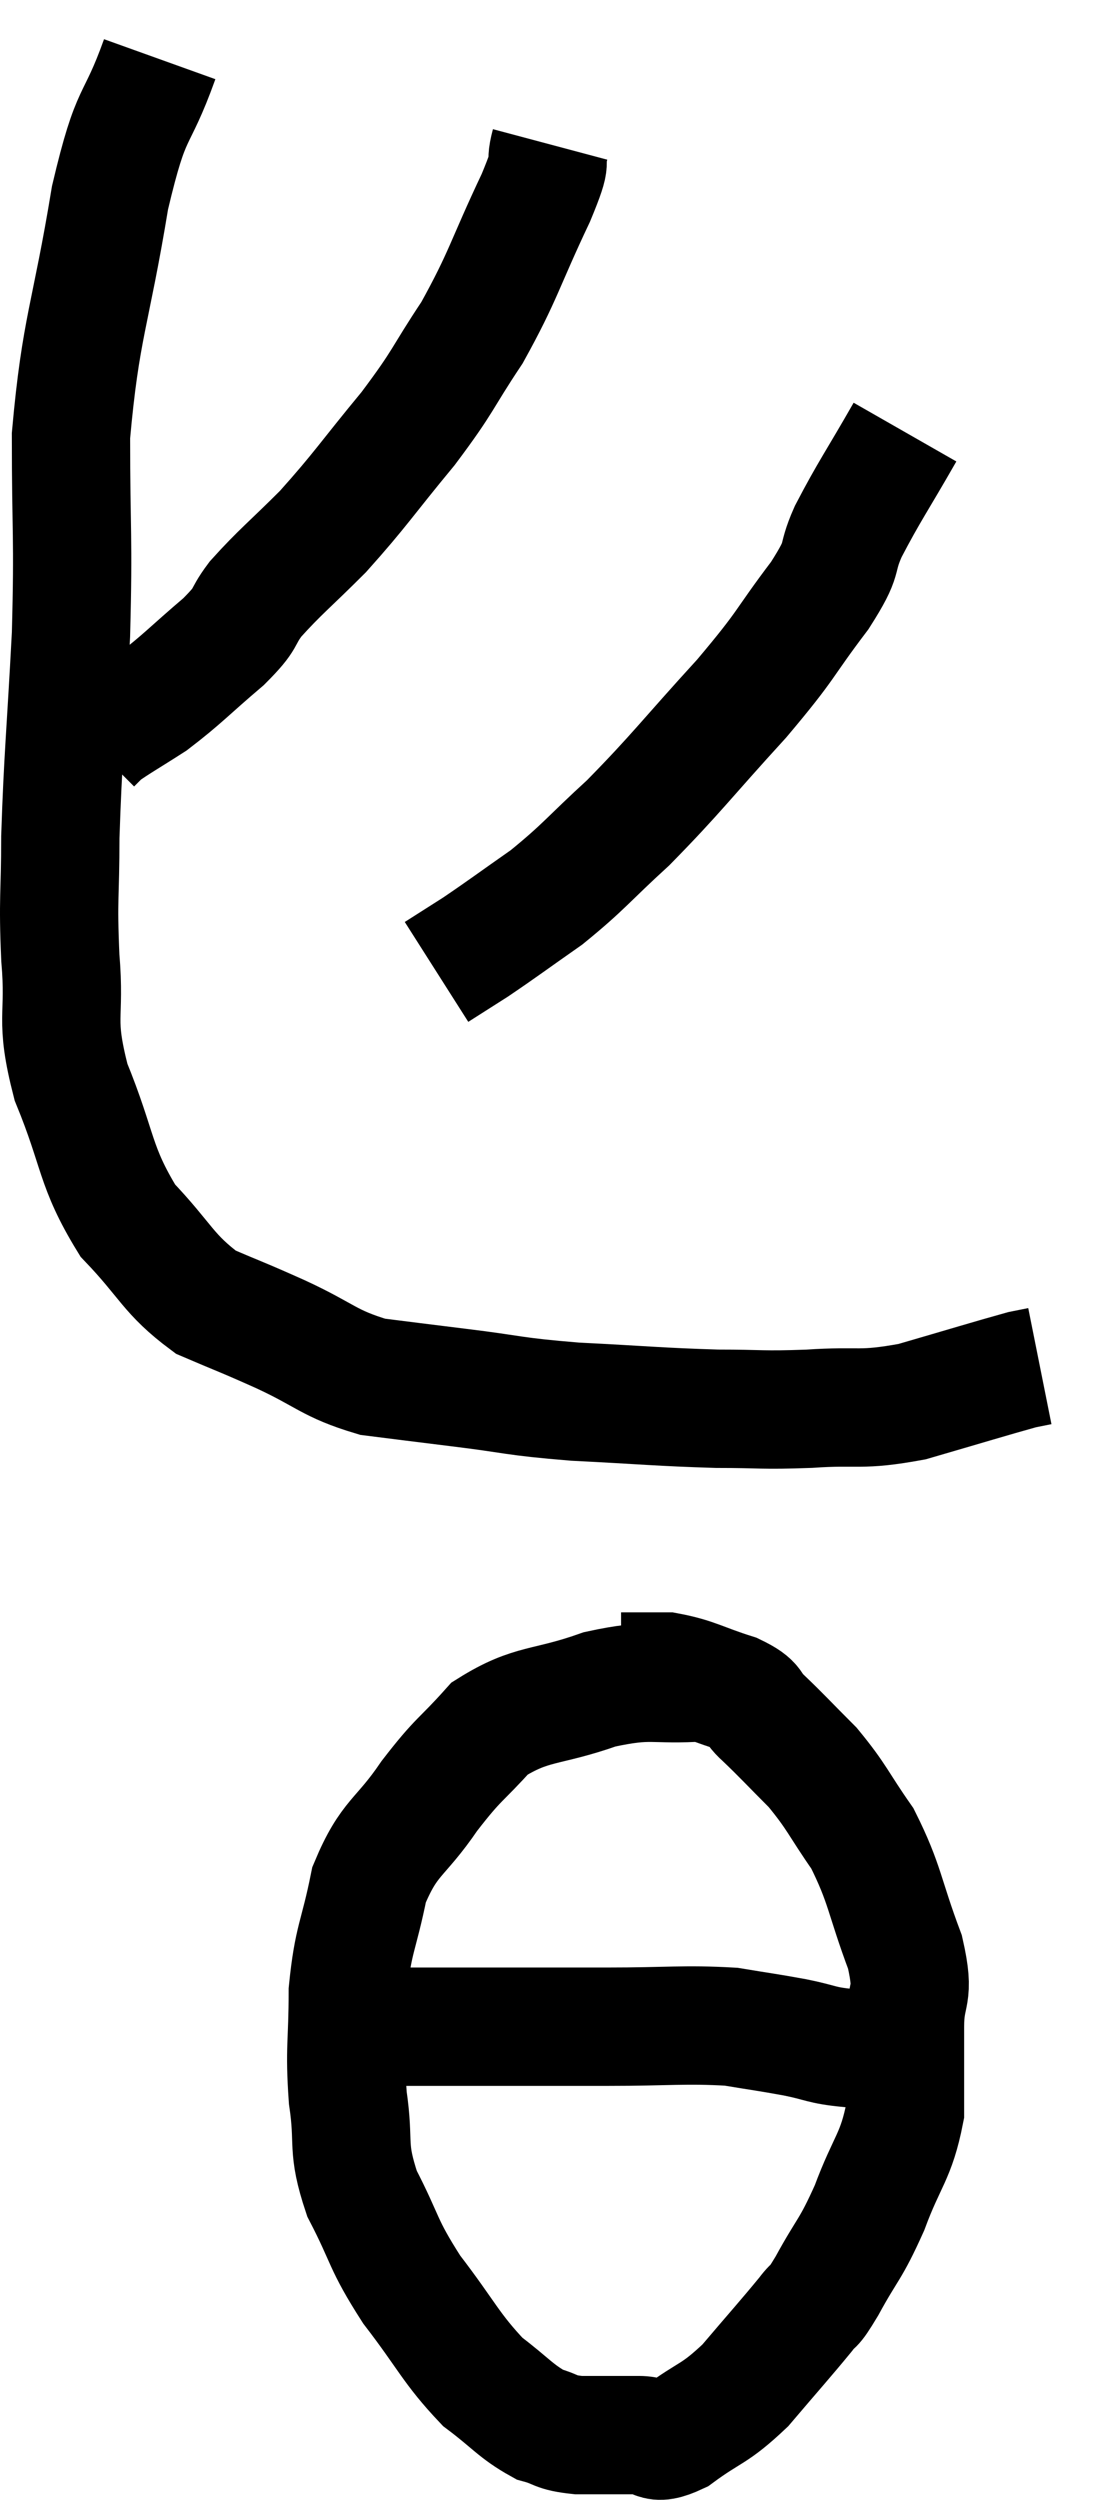 <svg xmlns="http://www.w3.org/2000/svg" viewBox="10.32 2.66 18.58 42.233" width="18.58" height="42.233"><path d="M 13.02 3.66 C 12.6 4.83, 12.555 4.41, 12.18 6 C 11.85 8.01, 11.685 8.175, 11.52 10.02 C 11.52 11.7, 11.565 11.685, 11.52 13.38 C 11.43 15.09, 11.385 15.435, 11.34 16.8 C 11.34 17.82, 11.295 17.805, 11.34 18.84 C 11.43 19.89, 11.235 19.83, 11.52 20.94 C 12 22.11, 11.91 22.35, 12.48 23.28 C 13.14 23.97, 13.155 24.18, 13.8 24.66 C 14.43 24.93, 14.355 24.885, 15.06 25.2 C 15.84 25.56, 15.87 25.695, 16.62 25.92 C 17.34 26.01, 17.205 25.995, 18.06 26.1 C 19.05 26.22, 18.945 26.25, 20.04 26.34 C 21.24 26.4, 21.45 26.43, 22.44 26.46 C 23.22 26.46, 23.175 26.49, 24 26.46 C 24.87 26.4, 24.84 26.505, 25.74 26.34 C 26.67 26.07, 27.06 25.95, 27.6 25.8 C 27.75 25.77, 27.825 25.755, 27.9 25.74 C 27.9 25.74, 27.9 25.74, 27.9 25.74 L 27.9 25.74" fill="none" stroke="black" stroke-width="2"></path><path d="M 19.62 5.1 C 19.5 5.55, 19.71 5.205, 19.38 6 C 18.84 7.14, 18.84 7.305, 18.3 8.28 C 17.76 9.09, 17.85 9.06, 17.22 9.9 C 16.5 10.77, 16.425 10.92, 15.78 11.64 C 15.21 12.21, 15.06 12.315, 14.64 12.78 C 14.37 13.14, 14.535 13.065, 14.1 13.5 C 13.5 14.01, 13.41 14.13, 12.9 14.52 C 12.48 14.79, 12.315 14.88, 12.06 15.06 C 11.97 15.15, 11.925 15.195, 11.88 15.24 C 11.88 15.24, 11.88 15.24, 11.88 15.24 C 11.88 15.24, 11.88 15.24, 11.88 15.24 L 11.88 15.24" fill="none" stroke="black" stroke-width="2"></path><path d="M 25.62 9.96 C 25.14 10.8, 25.02 10.95, 24.66 11.64 C 24.42 12.18, 24.63 12.015, 24.18 12.72 C 23.52 13.59, 23.67 13.5, 22.86 14.46 C 21.9 15.51, 21.765 15.72, 20.94 16.56 C 20.25 17.19, 20.205 17.295, 19.56 17.82 C 18.96 18.24, 18.825 18.345, 18.36 18.66 C 18.03 18.87, 17.865 18.975, 17.7 19.08 C 17.7 19.08, 17.7 19.08, 17.7 19.08 L 17.7 19.08" fill="none" stroke="black" stroke-width="2"></path><path d="M 22.2 31.08 C 21.33 31.14, 21.36 31.005, 20.46 31.2 C 19.53 31.53, 19.32 31.41, 18.6 31.86 C 18.09 32.43, 18.09 32.34, 17.58 33 C 17.07 33.75, 16.905 33.675, 16.56 34.5 C 16.38 35.4, 16.29 35.4, 16.2 36.3 C 16.2 37.2, 16.14 37.245, 16.2 38.1 C 16.32 38.91, 16.17 38.91, 16.44 39.72 C 16.86 40.53, 16.77 40.545, 17.28 41.34 C 17.88 42.12, 17.94 42.33, 18.48 42.9 C 18.96 43.26, 19.035 43.395, 19.44 43.62 C 19.77 43.71, 19.68 43.755, 20.1 43.8 C 20.61 43.8, 20.7 43.8, 21.12 43.8 C 21.45 43.8, 21.33 44.01, 21.78 43.8 C 22.35 43.38, 22.38 43.47, 22.92 42.96 C 23.43 42.36, 23.595 42.18, 23.94 41.76 C 24.12 41.52, 24.03 41.73, 24.3 41.28 C 24.66 40.62, 24.69 40.695, 25.02 39.96 C 25.32 39.15, 25.47 39.105, 25.62 38.34 C 25.62 37.62, 25.62 37.575, 25.62 36.9 C 25.62 36.27, 25.8 36.435, 25.62 35.64 C 25.26 34.68, 25.29 34.5, 24.9 33.72 C 24.48 33.12, 24.48 33.03, 24.06 32.52 C 23.64 32.1, 23.55 31.995, 23.22 31.68 C 22.98 31.47, 23.145 31.455, 22.74 31.26 C 22.17 31.08, 22.08 30.99, 21.6 30.9 C 21.21 30.9, 21.015 30.9, 20.82 30.9 L 20.82 30.9" fill="none" stroke="black" stroke-width="2"></path><path d="M 16.68 36.9 C 16.98 36.9, 16.77 36.9, 17.28 36.9 C 18 36.9, 17.895 36.9, 18.72 36.9 C 19.65 36.9, 19.59 36.9, 20.58 36.9 C 21.63 36.9, 21.885 36.855, 22.68 36.9 C 23.22 36.99, 23.265 36.99, 23.76 37.08 C 24.21 37.17, 24.195 37.215, 24.66 37.26 C 25.14 37.26, 25.185 37.26, 25.62 37.26 C 26.01 37.26, 26.175 37.26, 26.4 37.26 L 26.52 37.26" fill="none" stroke="black" stroke-width="2"></path></svg>